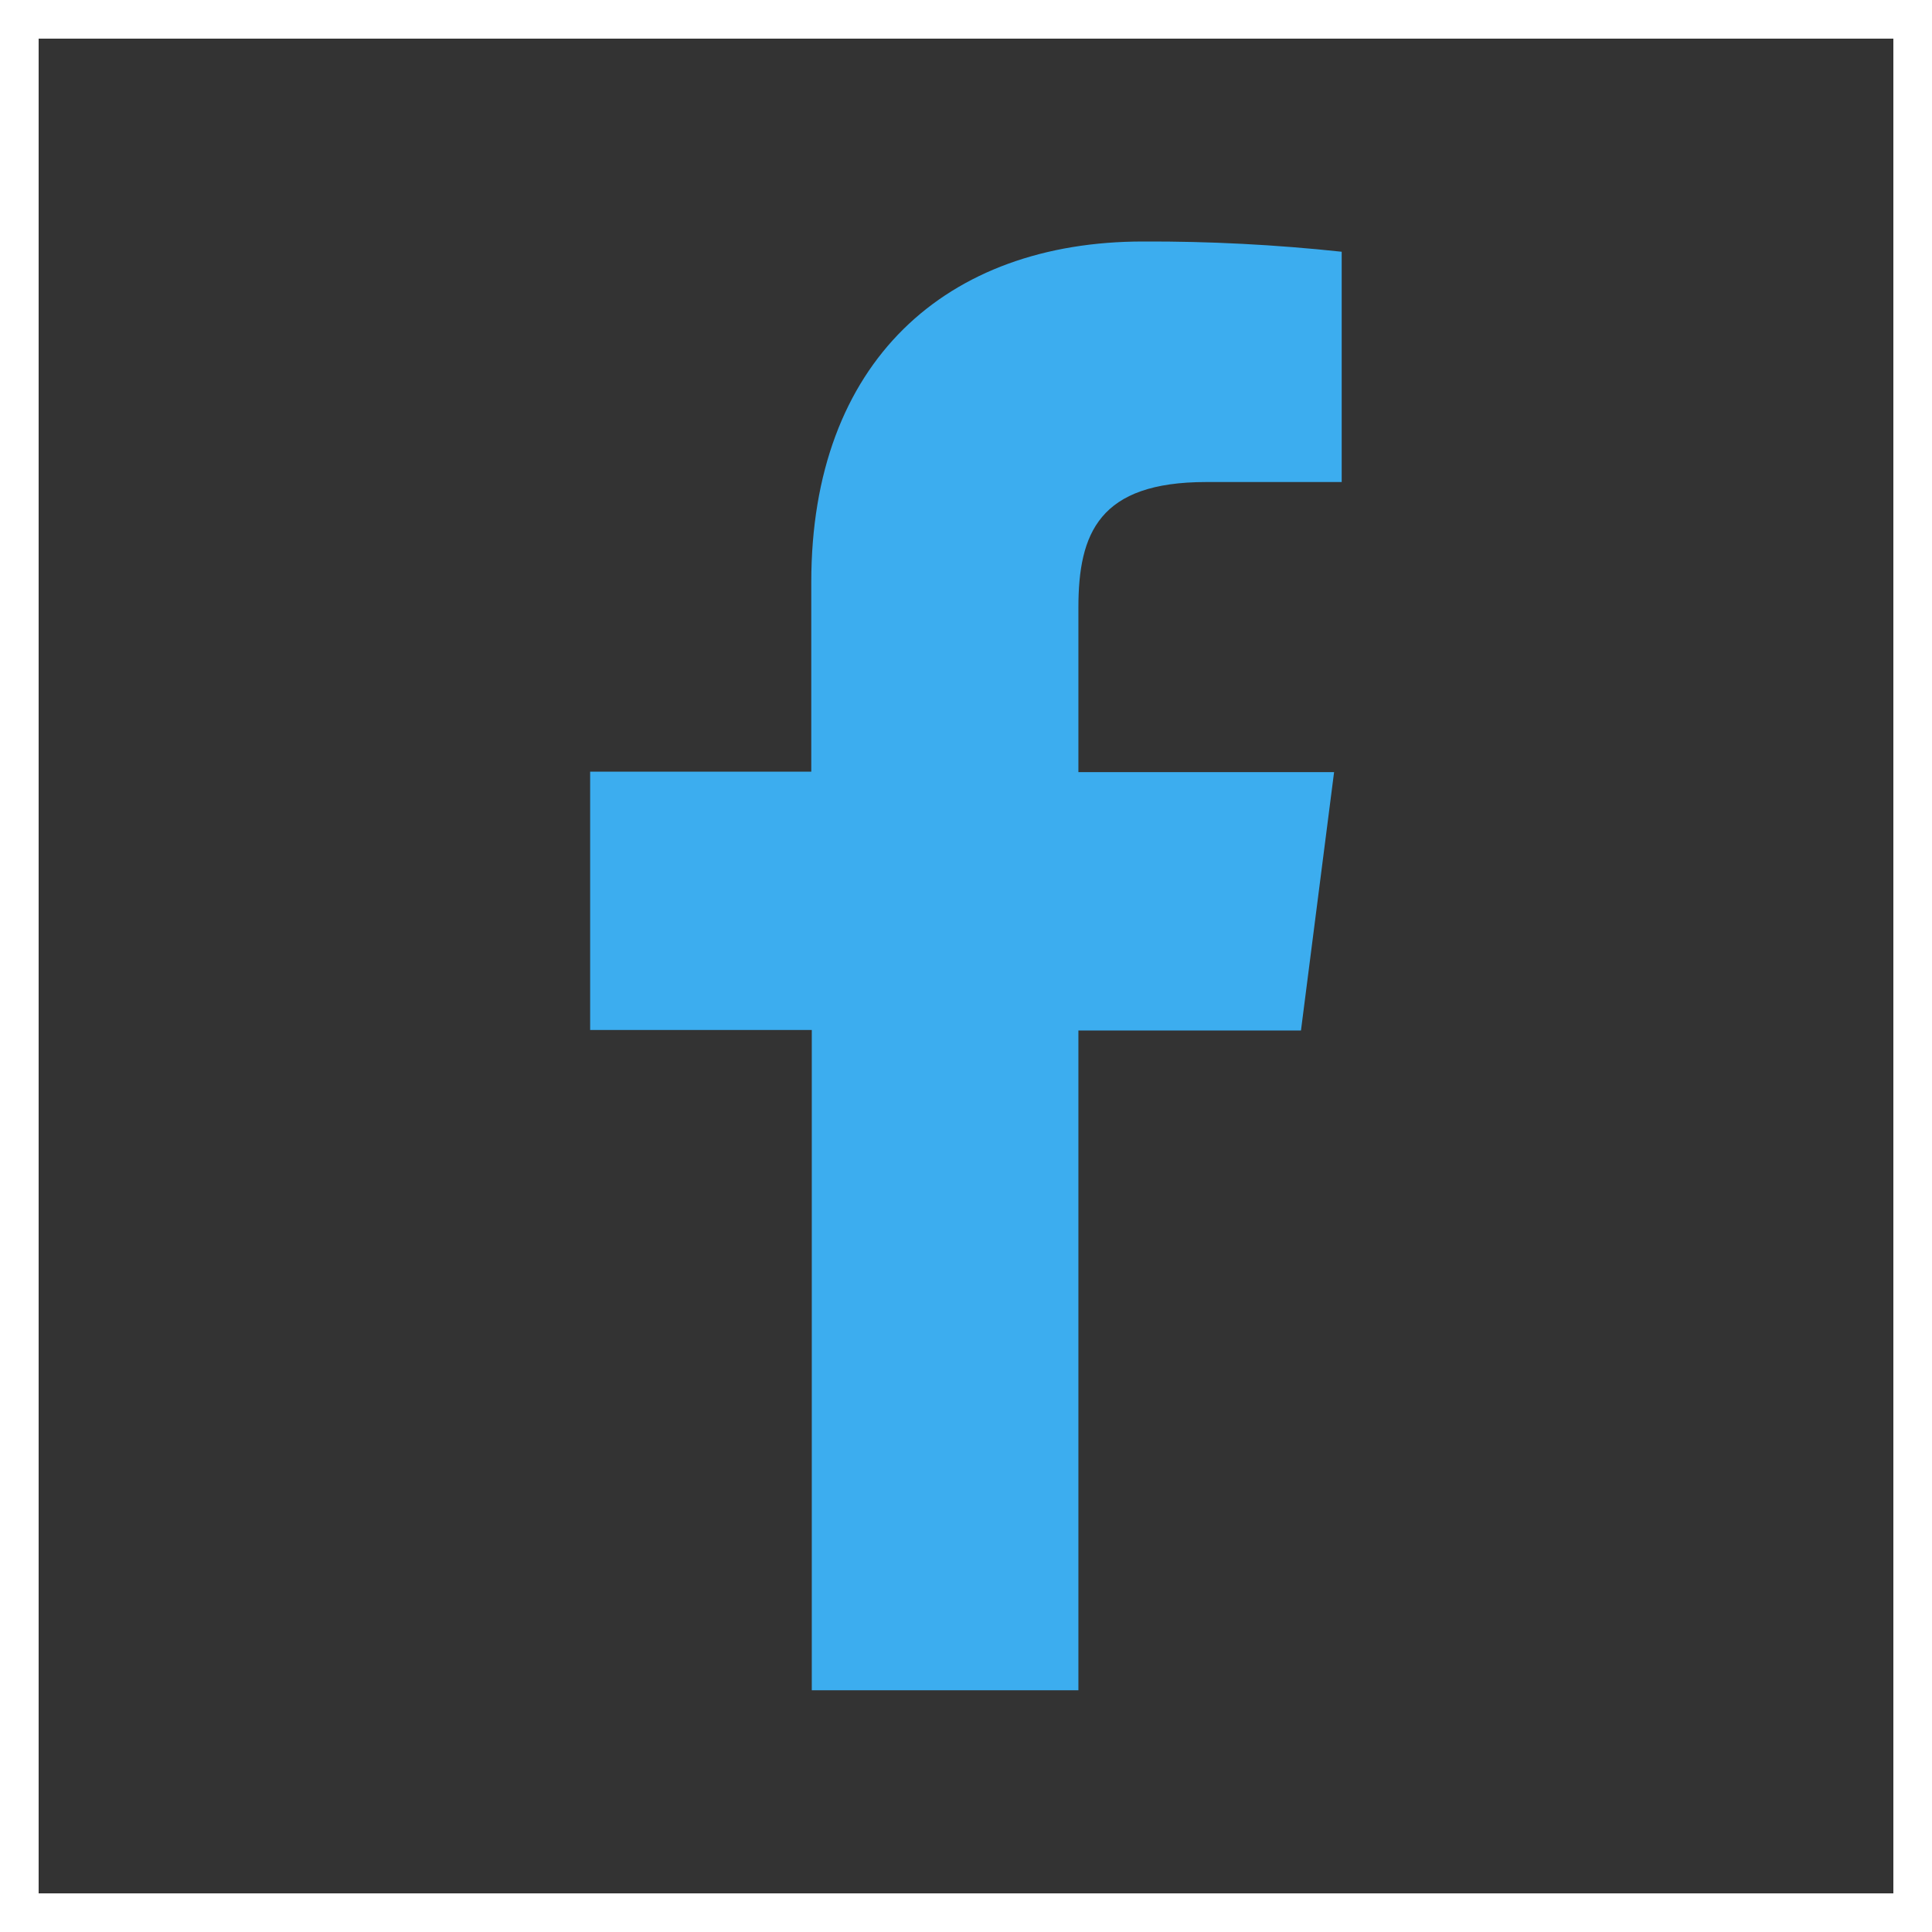 <svg width="50" height="50" viewBox="0 0 50 50" fill="none" xmlns="http://www.w3.org/2000/svg">
<rect x="0" y="0" width="50" height="50" fill="#333333" stroke="none"/>
<path d="M27.909 43.744V26.669H33.669L34.526 19.983H27.909V15.725C27.909 13.796 28.446 12.475 31.215 12.475H34.723V6.515C33.016 6.332 31.301 6.243 29.584 6.25C24.492 6.25 20.996 9.358 20.996 15.065V19.971H15.273V26.656H21.009V43.744H27.909Z" fill="#3CADEF"/>
<rect x="0.5" y="0.5" width="49" height="49" stroke="white"/>
</svg>
